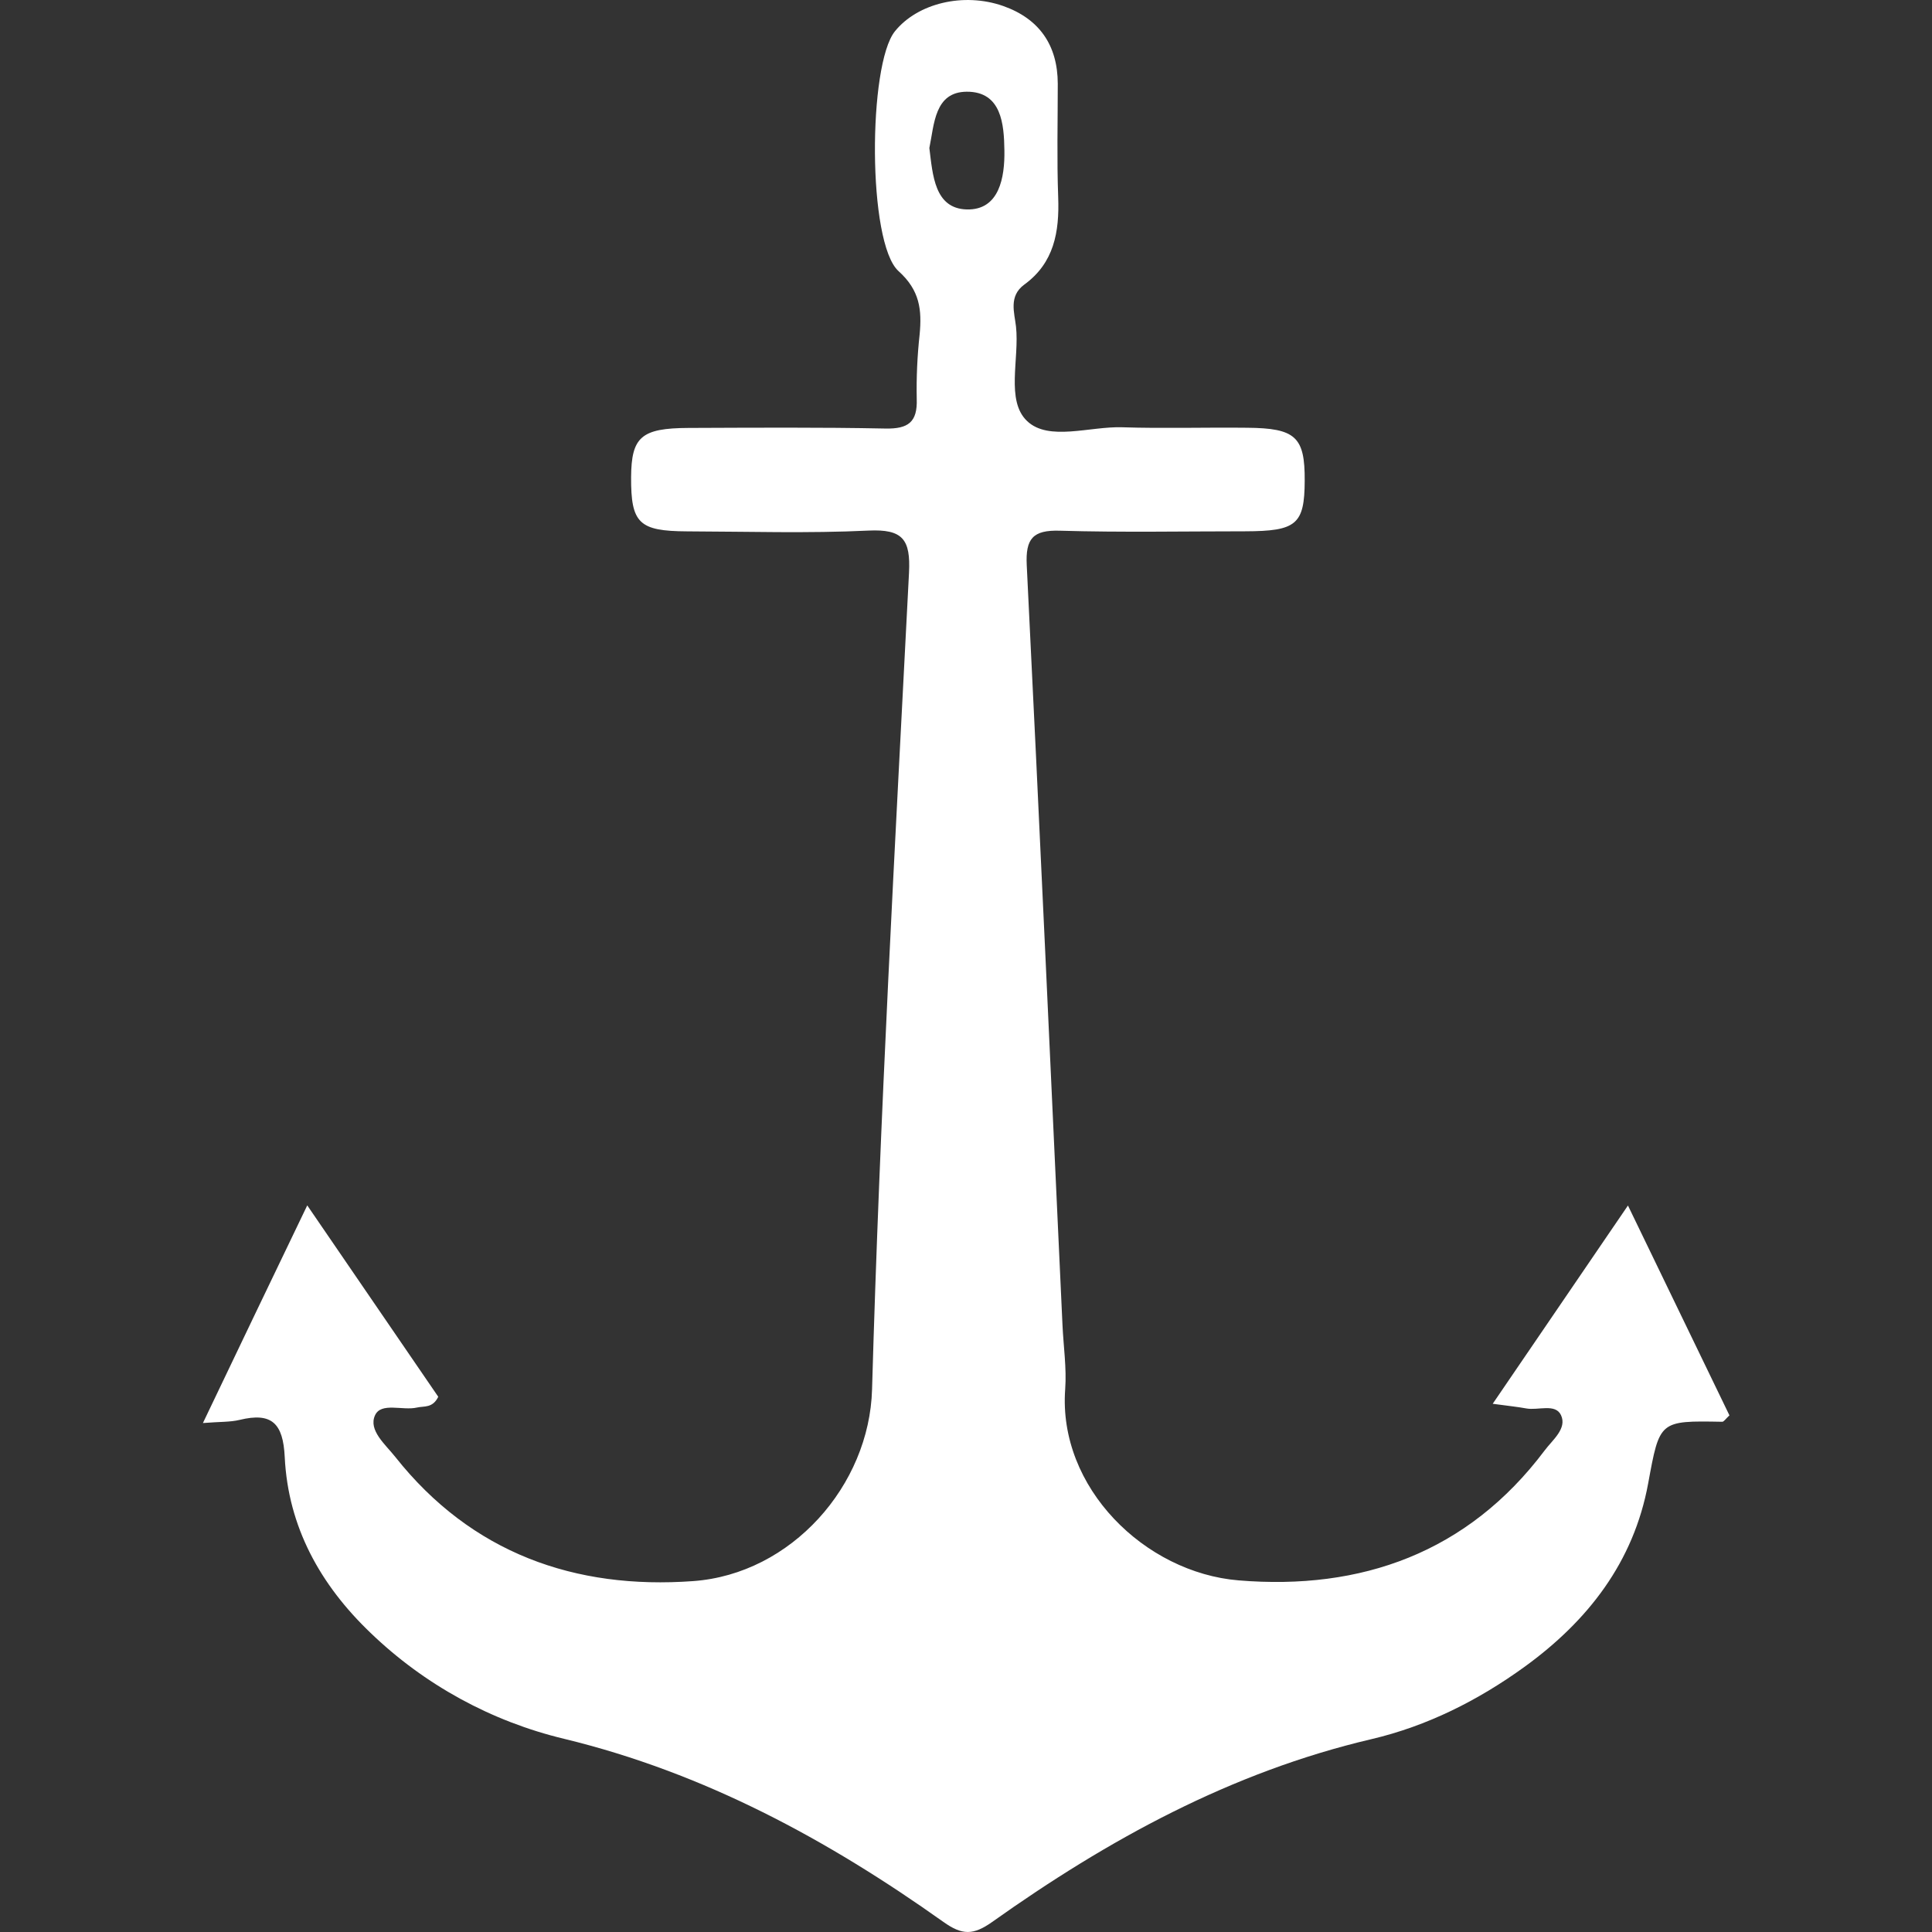 <svg width="32" height="32" viewBox="0 0 32 32" fill="none" xmlns="http://www.w3.org/2000/svg">
<rect x="0" y="0" width="32" height="32" fill="#333333" stroke="none"/>
<path d="M24.724 23.251L26.964 19.967C27.557 21.193 28.103 22.323 28.645 23.443C28.581 23.502 28.552 23.55 28.525 23.549C27.48 23.53 27.49 23.531 27.299 24.569C27.059 25.876 26.298 26.849 25.251 27.608C24.483 28.164 23.636 28.59 22.714 28.806C20.392 29.351 18.353 30.47 16.433 31.834C16.121 32.055 15.938 32.055 15.627 31.834C13.707 30.469 11.664 29.363 9.346 28.801C8.139 28.512 7.031 27.906 6.137 27.045C5.305 26.25 4.772 25.29 4.716 24.133C4.689 23.574 4.502 23.388 3.968 23.518C3.811 23.556 3.641 23.547 3.361 23.57C3.941 22.354 4.485 21.221 5.089 19.965L7.259 23.135C7.165 23.327 7.024 23.286 6.908 23.313C6.67 23.369 6.314 23.22 6.212 23.441C6.097 23.69 6.386 23.927 6.547 24.131C7.809 25.725 9.524 26.331 11.481 26.188C13.109 26.07 14.4 24.604 14.444 23.013C14.572 18.502 14.825 13.995 15.056 9.487C15.084 8.935 14.954 8.762 14.388 8.788C13.387 8.836 12.382 8.804 11.38 8.801C10.582 8.797 10.45 8.666 10.453 7.905C10.457 7.236 10.621 7.091 11.406 7.088C12.494 7.084 13.582 7.076 14.666 7.098C15.04 7.105 15.198 6.995 15.184 6.607C15.177 6.251 15.193 5.895 15.232 5.54C15.27 5.135 15.238 4.81 14.882 4.49C14.366 4.024 14.377 1.07 14.823 0.518C15.196 0.056 15.955 -0.132 16.615 0.099C17.213 0.31 17.518 0.747 17.52 1.386C17.52 2.013 17.504 2.641 17.527 3.267C17.548 3.843 17.459 4.355 16.965 4.714C16.704 4.906 16.802 5.178 16.828 5.408C16.887 5.943 16.655 6.635 17.012 6.974C17.369 7.313 18.049 7.06 18.586 7.077C19.274 7.099 19.965 7.077 20.654 7.085C21.461 7.091 21.614 7.237 21.61 7.962C21.607 8.686 21.474 8.798 20.624 8.8C19.6 8.8 18.576 8.82 17.552 8.79C17.107 8.777 16.985 8.922 17.006 9.359C17.214 13.553 17.403 17.749 17.598 21.944C17.614 22.299 17.668 22.657 17.643 23.008C17.522 24.64 18.963 26.048 20.515 26.176C22.546 26.344 24.309 25.719 25.582 24.027C25.71 23.853 25.96 23.663 25.855 23.439C25.762 23.241 25.476 23.365 25.279 23.328C25.139 23.302 24.996 23.288 24.724 23.251ZM15.393 2.451C15.449 2.899 15.478 3.453 16.011 3.469C16.555 3.484 16.643 2.933 16.636 2.492C16.63 2.061 16.59 1.516 16.012 1.519C15.479 1.523 15.475 2.054 15.393 2.452V2.451Z" fill="white"/>
</svg>
